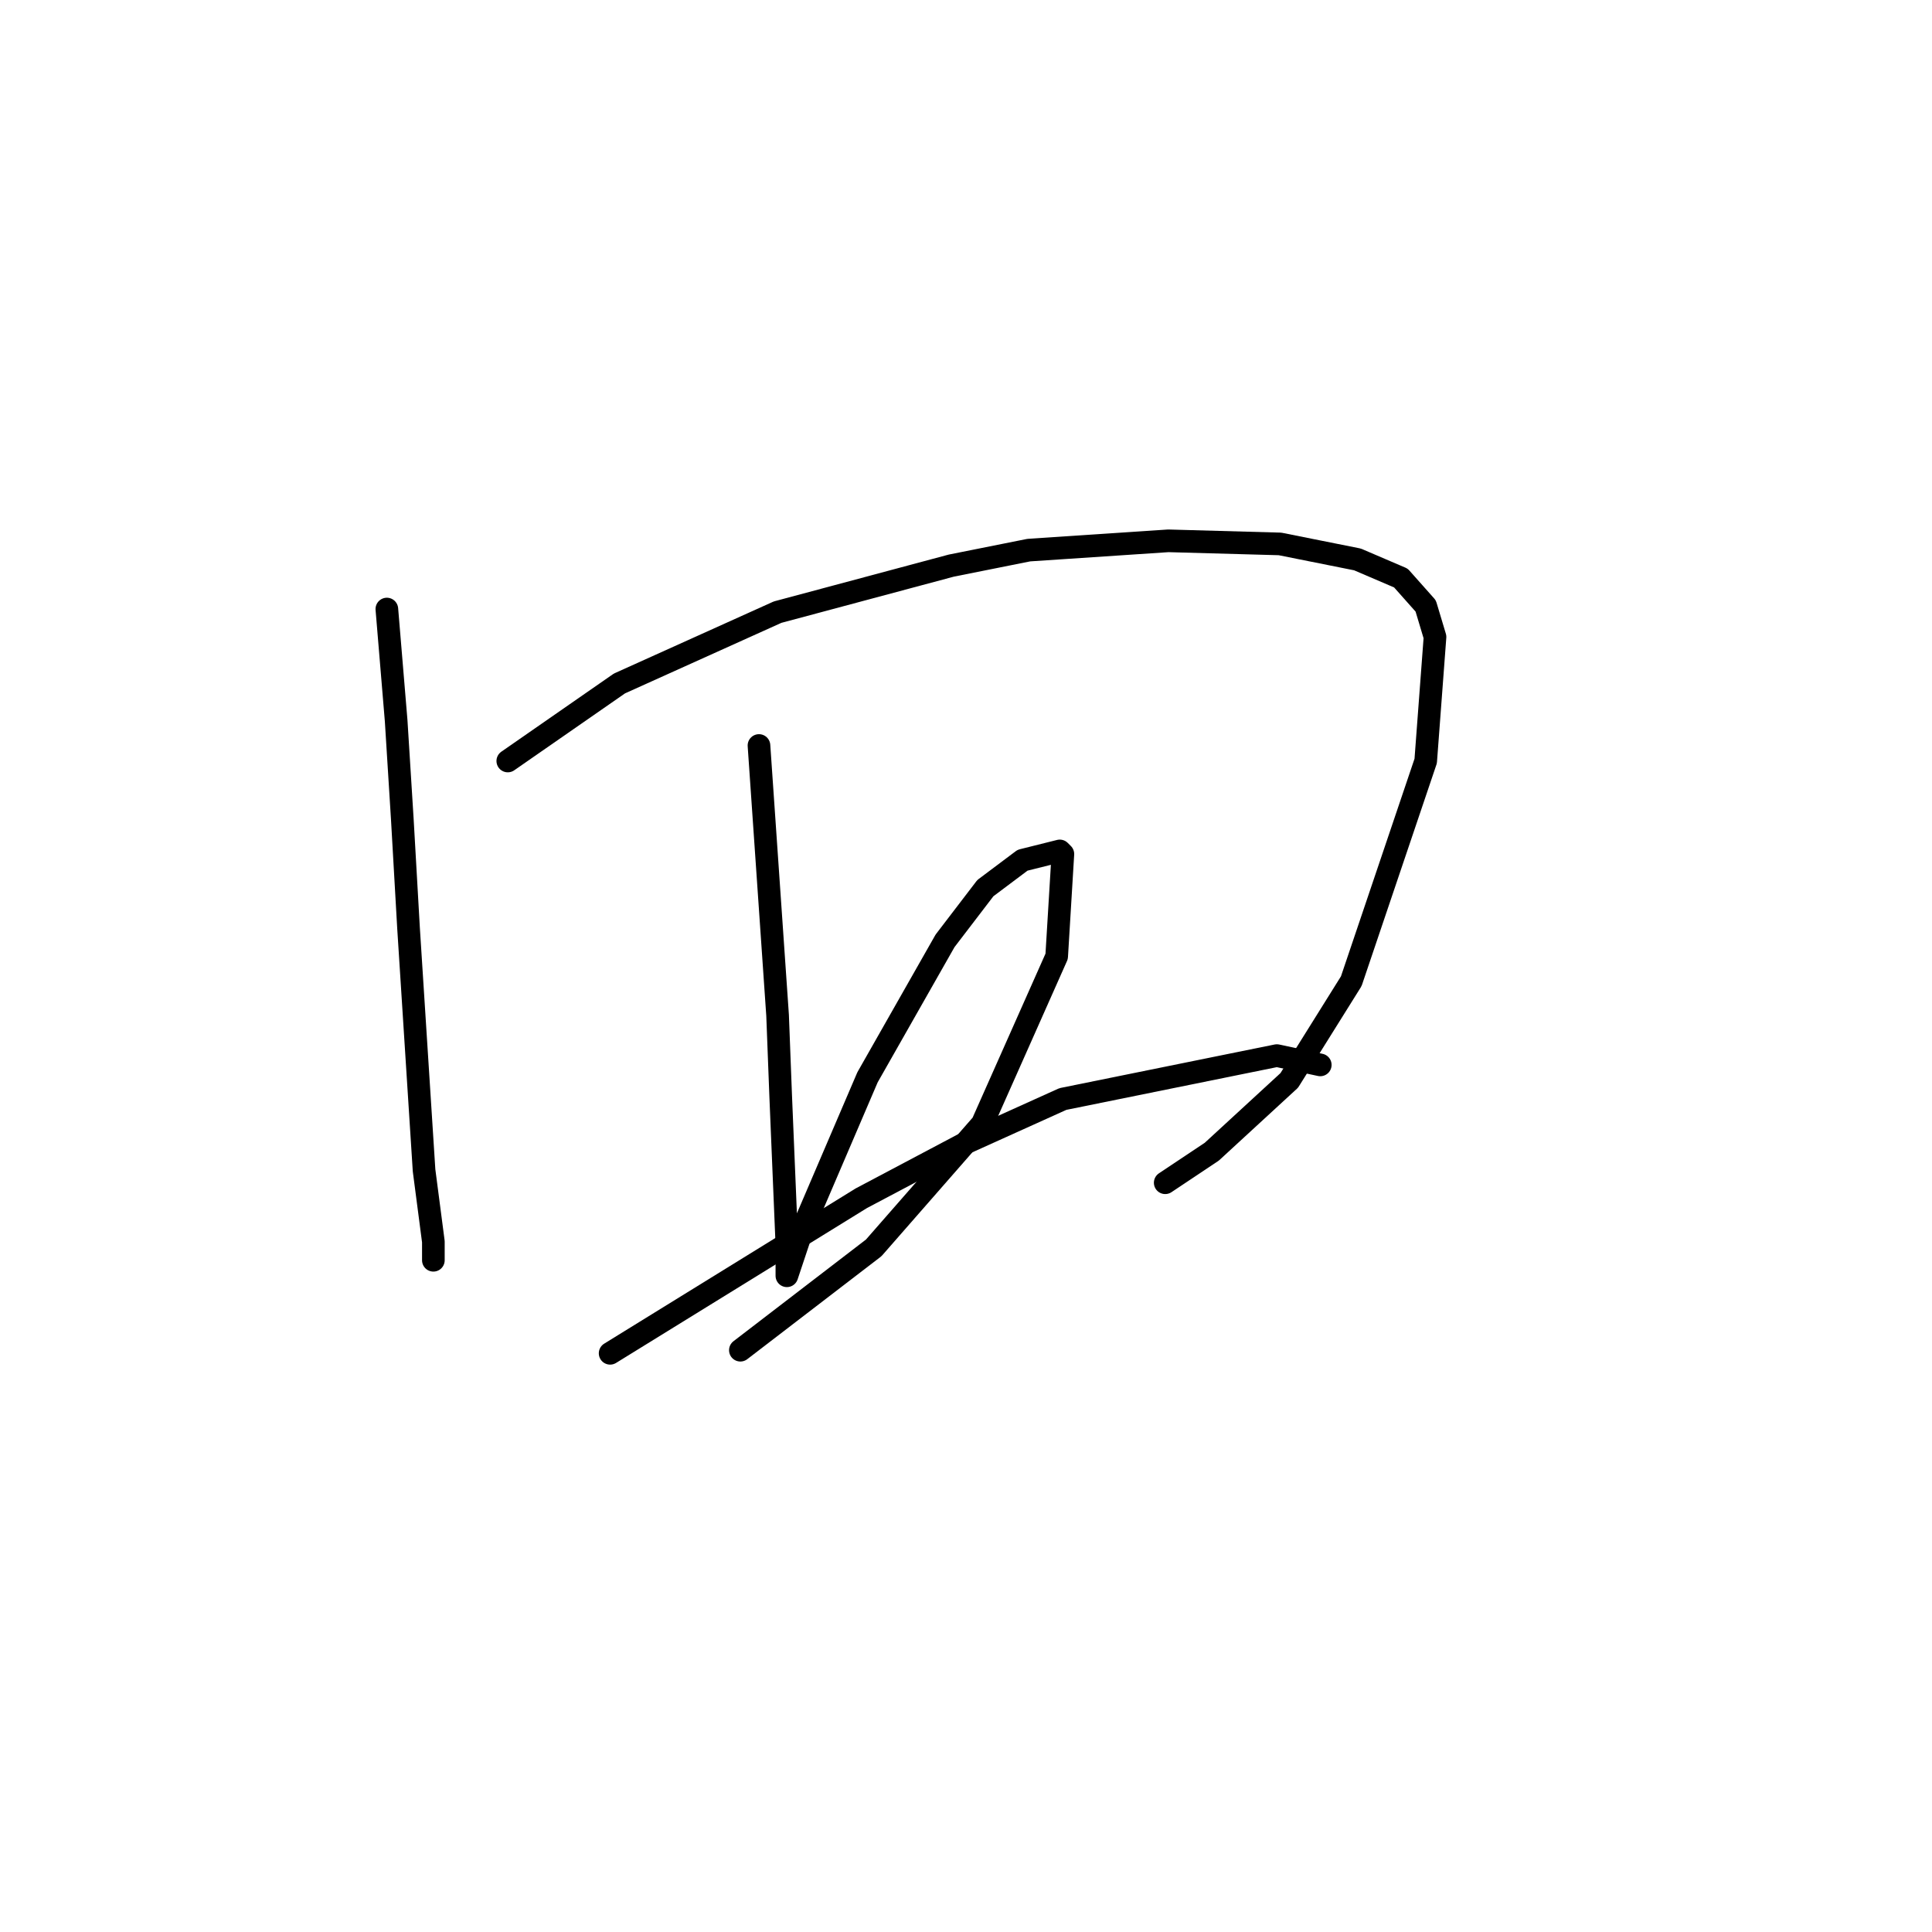 <?xml version="1.0" standalone="no"?>
    <svg width="256" height="256" xmlns="http://www.w3.org/2000/svg" version="1.1">
    <polyline stroke="black" stroke-width="3" stroke-linecap="round" fill="transparent" stroke-linejoin="round" points="51.26 80.702 52.492 95.495 53.314 108.644 54.136 123.025 56.19 155.076 57.423 164.527 57.423 166.992 57.423 166.992 " />
        <polyline stroke="black" stroke-width="3" stroke-linecap="round" fill="transparent" stroke-linejoin="round" points="67.285 100.836 82.078 90.564 103.034 81.113 126.045 74.949 136.317 72.895 154.808 71.662 169.601 72.073 179.873 74.127 185.626 76.593 188.913 80.291 190.146 84.4 188.913 100.836 179.051 130.011 170.833 143.16 160.561 152.611 154.397 156.72 154.397 156.72 " />
        <polyline stroke="black" stroke-width="3" stroke-linecap="round" fill="transparent" stroke-linejoin="round" points="100.568 98.782 103.034 134.531 103.445 145.214 104.266 164.938 104.266 167.814 104.266 169.047 106.321 162.883 114.95 142.749 125.223 124.669 130.564 117.684 135.495 113.985 140.426 112.753 140.837 113.164 140.015 126.723 130.154 148.912 115.772 165.349 98.103 178.909 98.103 178.909 " />
        <polyline stroke="black" stroke-width="3" stroke-linecap="round" fill="transparent" stroke-linejoin="round" points="80.845 179.319 114.128 158.774 128.099 151.378 140.837 145.625 169.19 139.872 174.942 141.105 174.942 141.105 " />
        </svg>